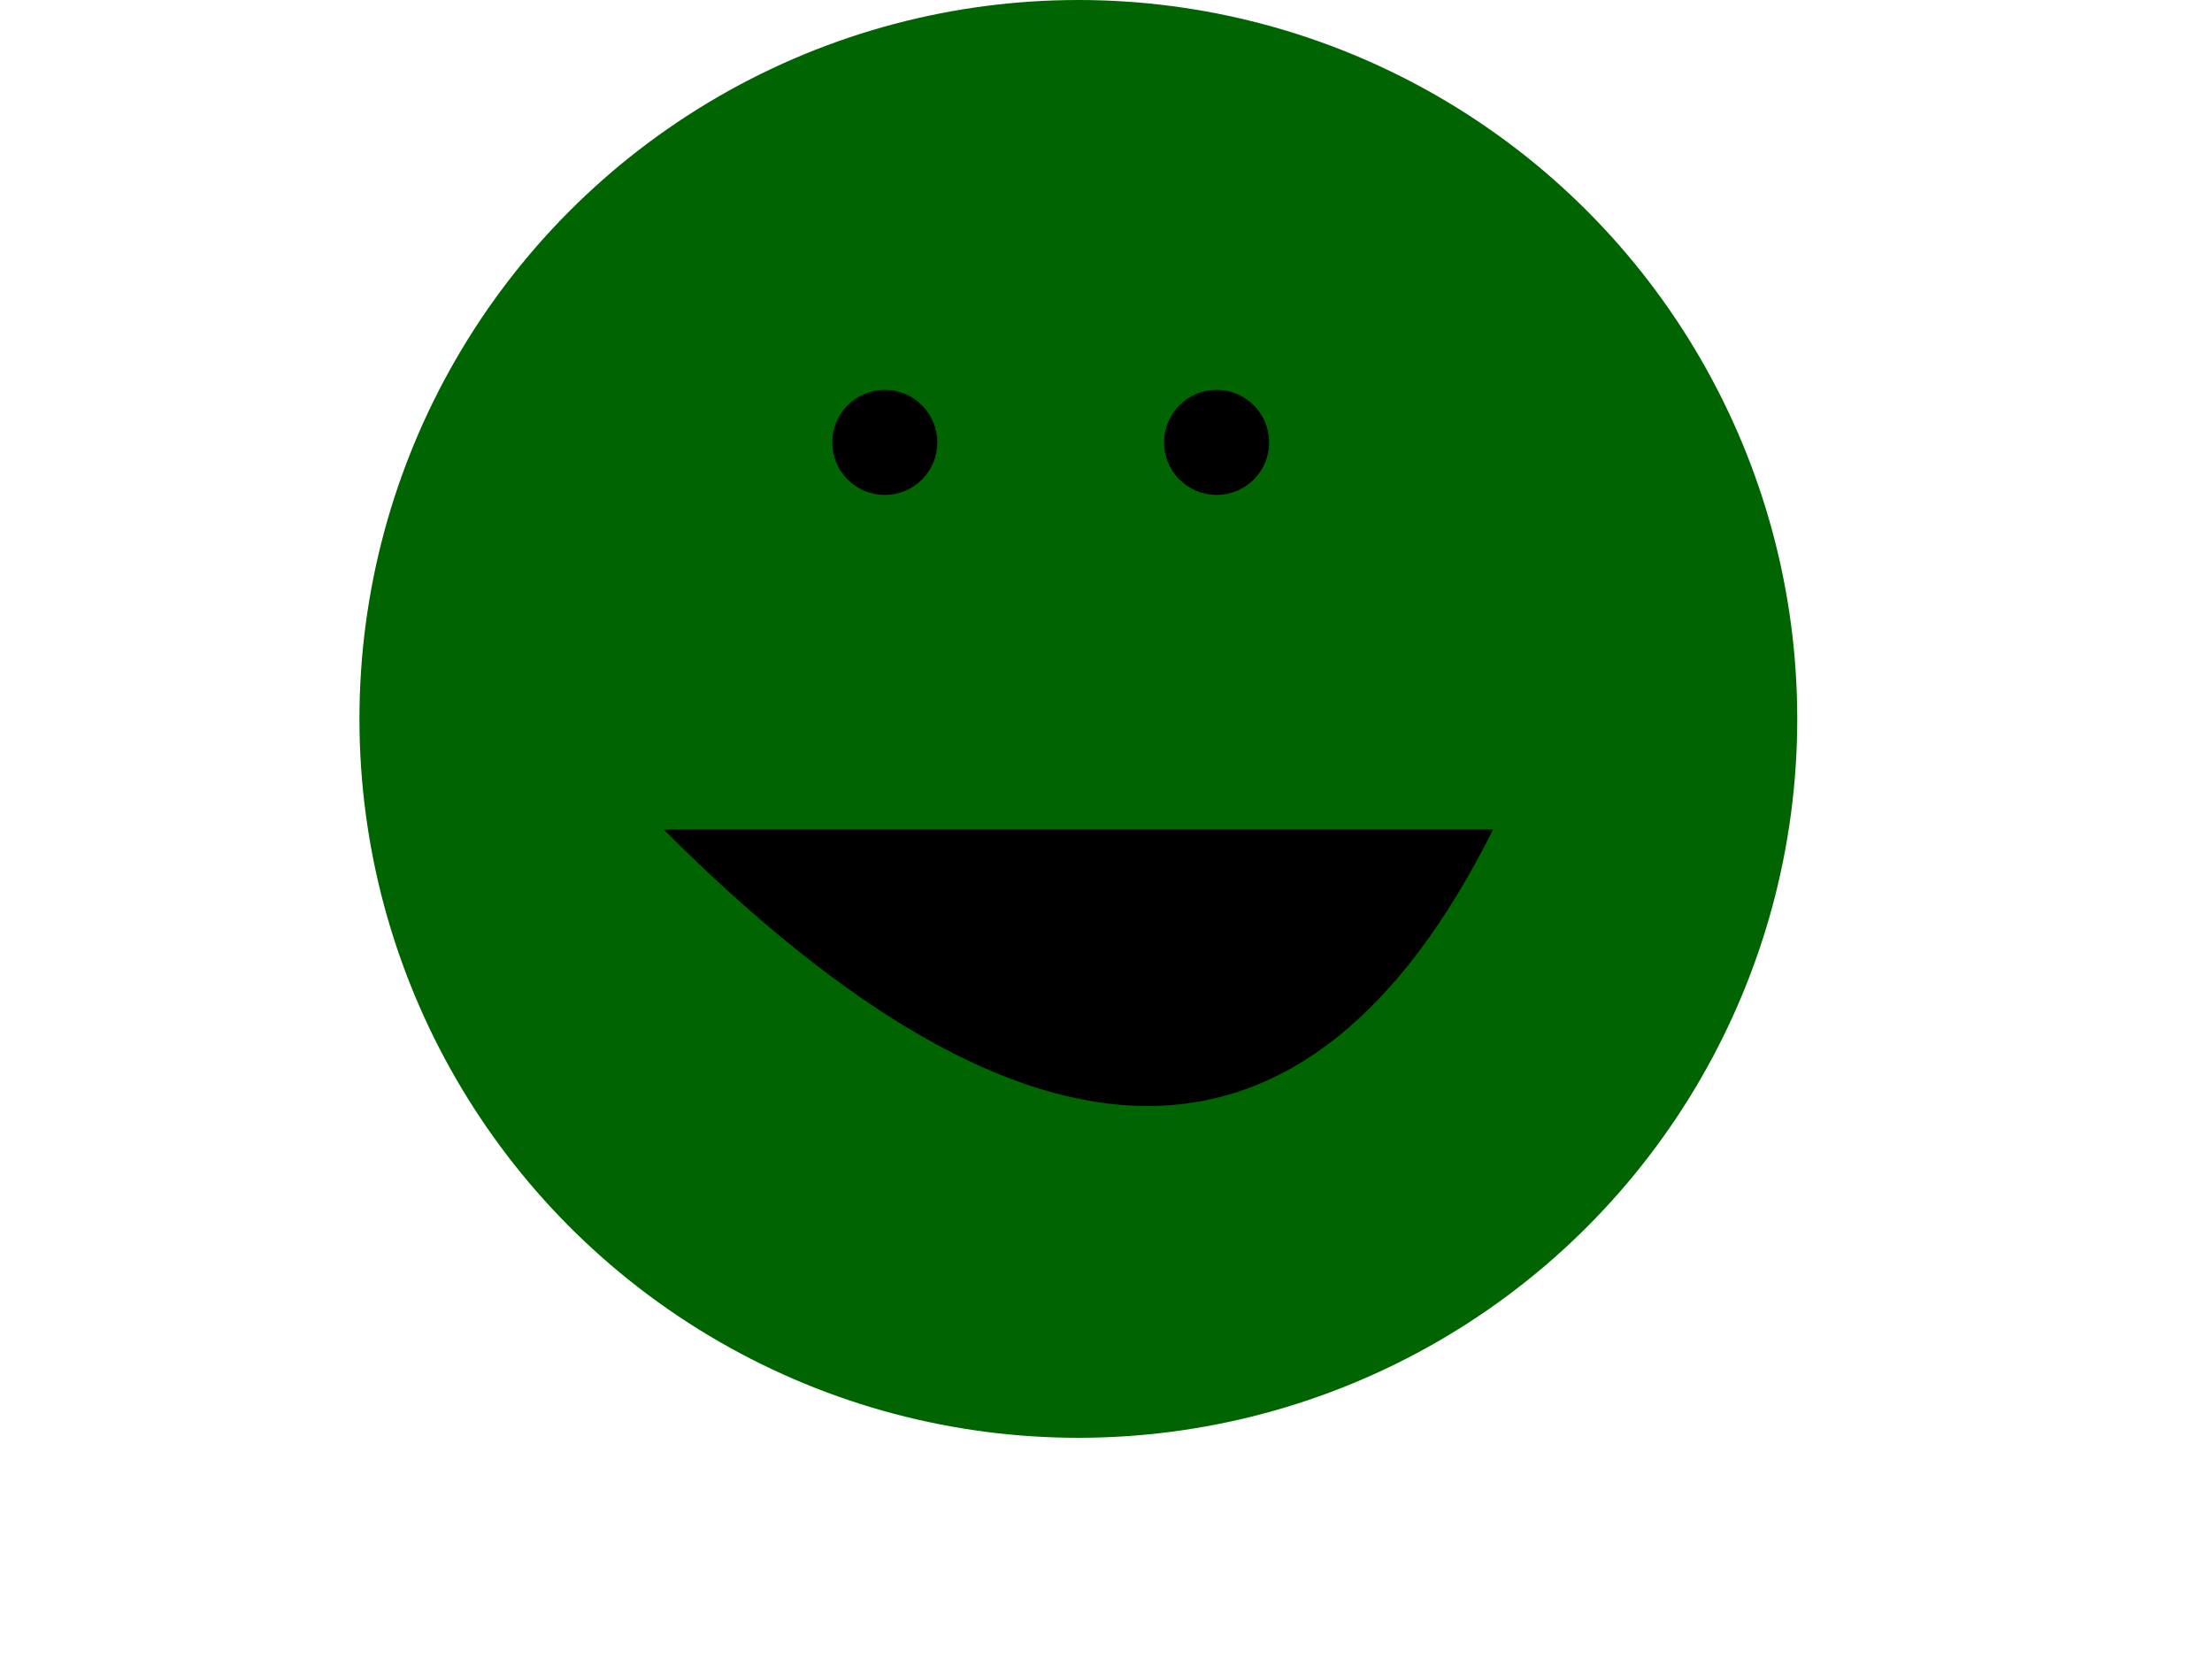 <svg xmlns="http://www.w3.org/2000/svg" height="300" width="400">
  <!-- Slime body -->
  <circle class="slimebody" cx="195" cy="130" r="130" fill="darkgreen"/>  
  <!-- Define Eyes -->
  <g class="eyes" stroke="black" stroke-width="3" fill="black">
    <circle id="pointA" cx="160" cy="80" r="8" />
    <circle id="pointB" cx="220" cy="80" r="8" />
  </g>
  <!-- Define Mouth -->
  <path d="M 120 150 q 100 100 150 0" stroke="transparent" stroke-width="5" fill="black" />
  Sorry, your browser does not support inline SVG.
</svg>